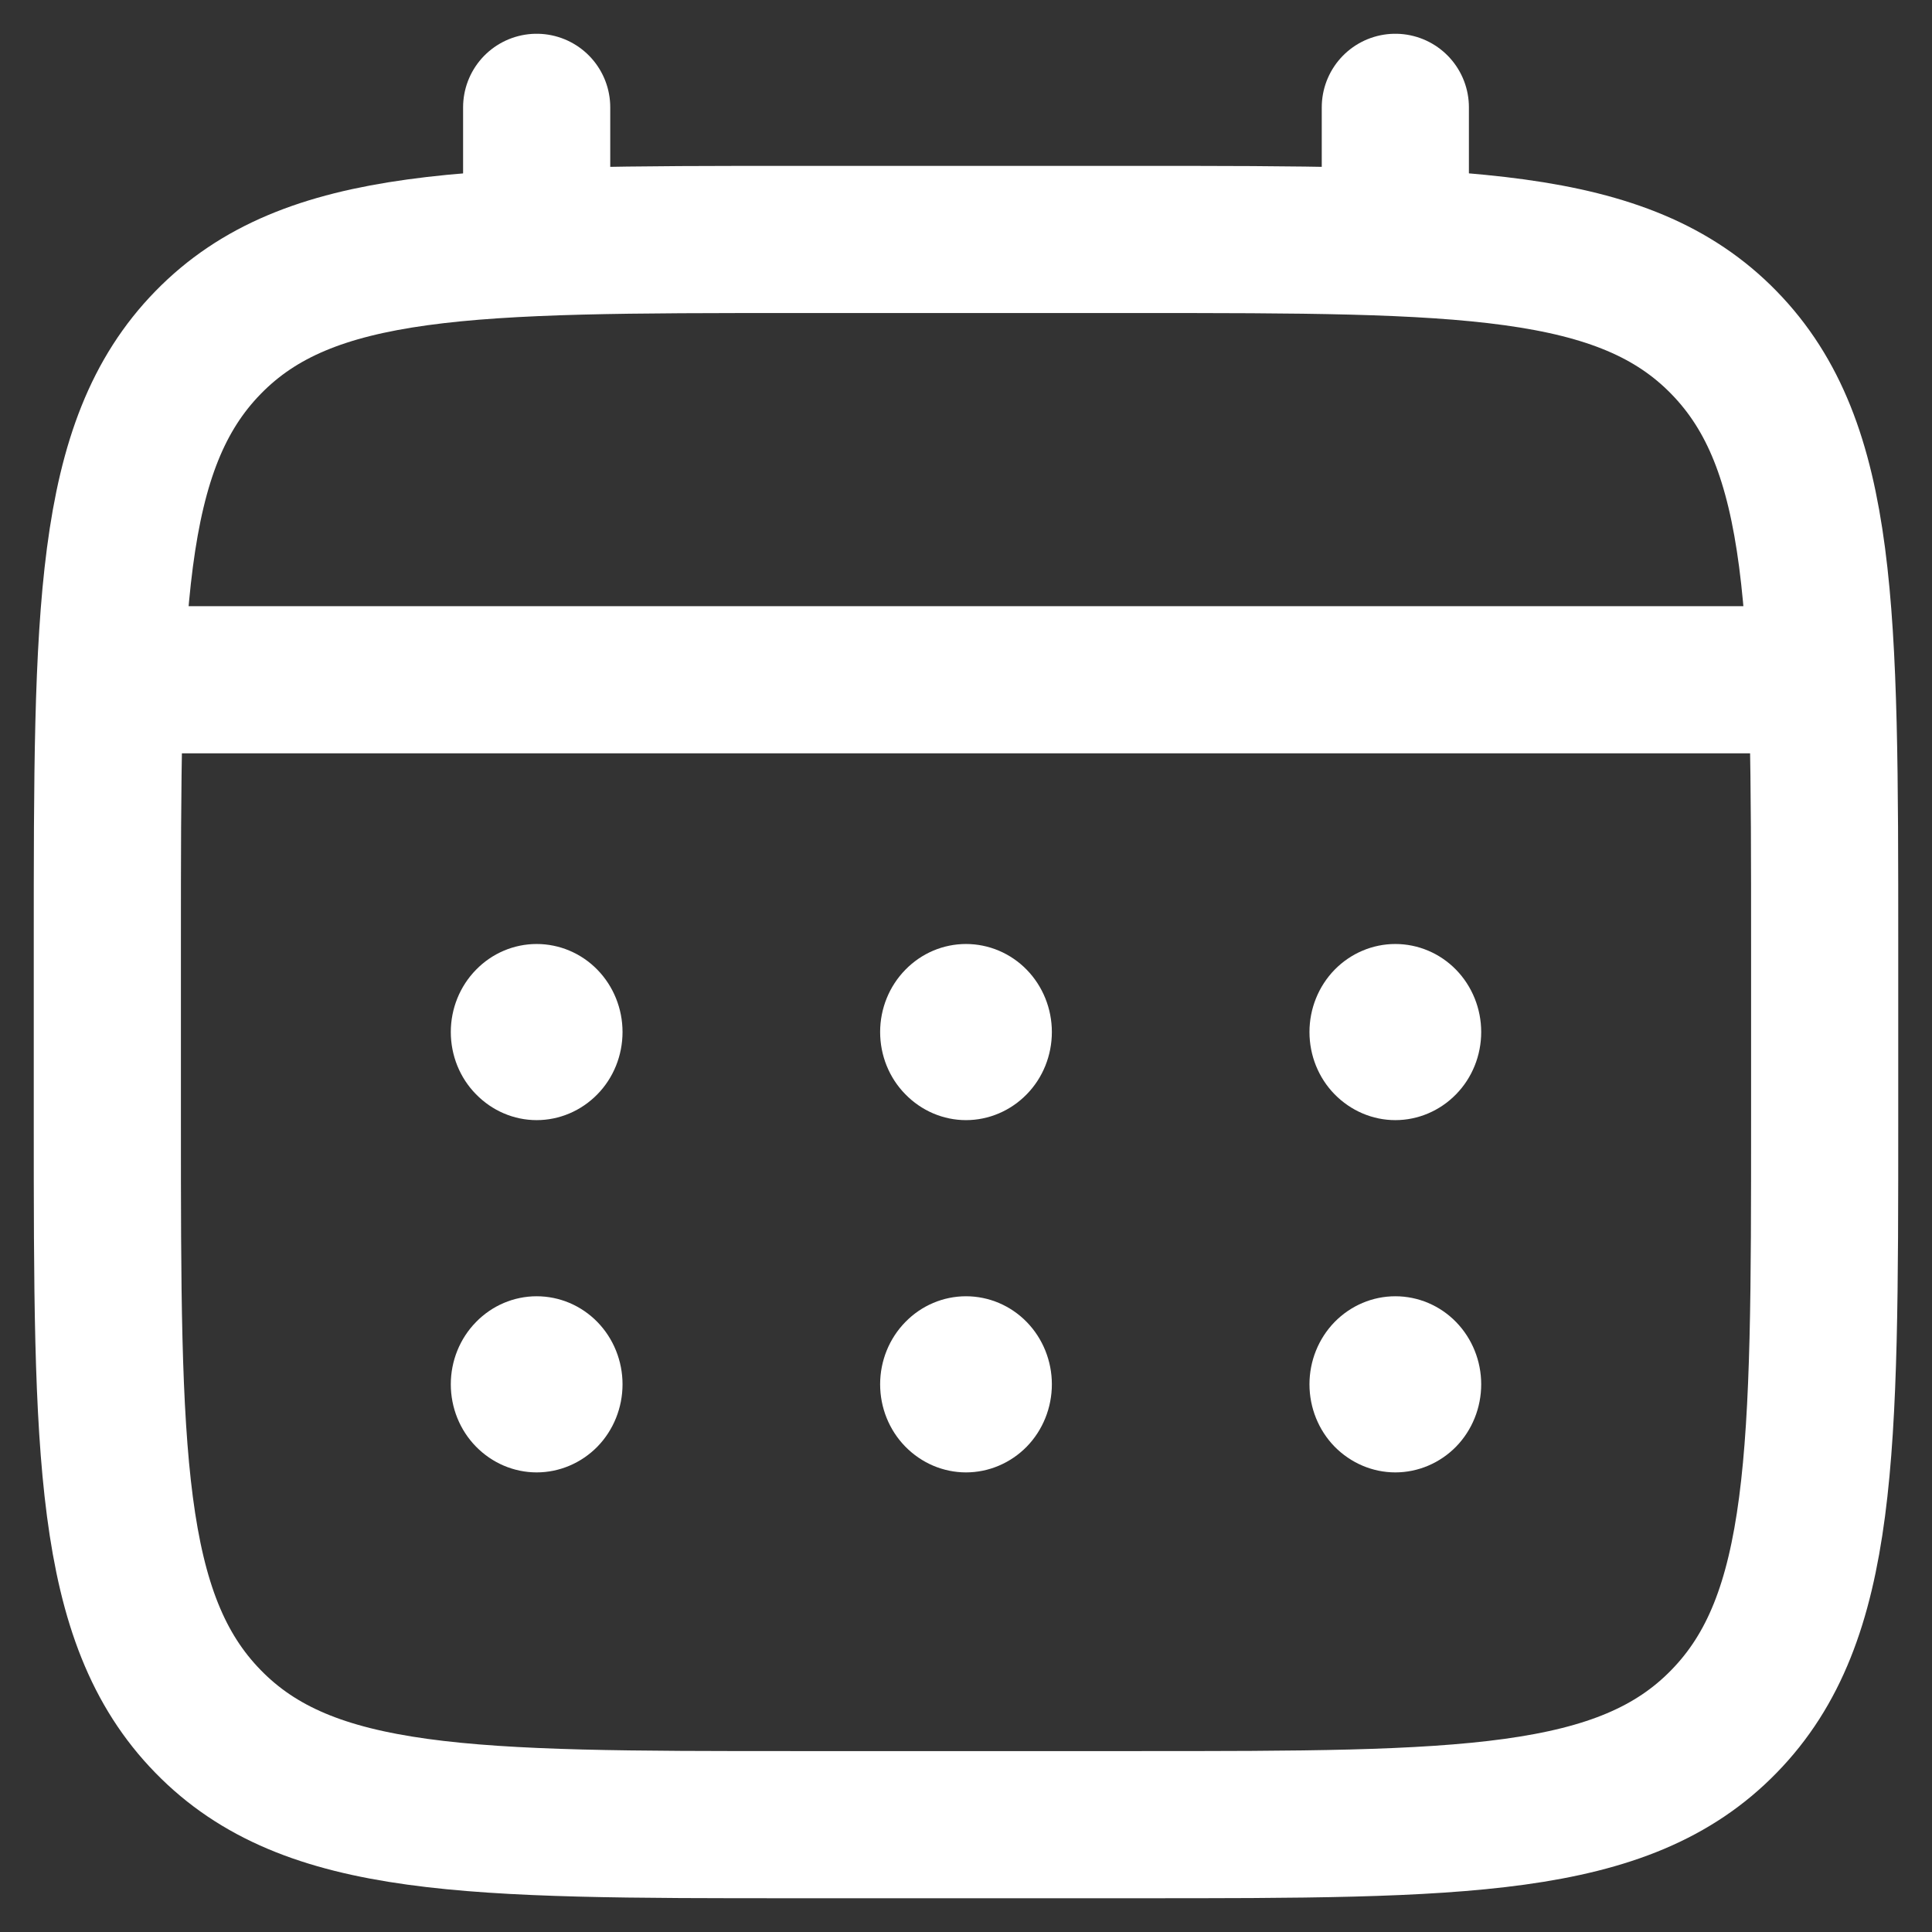 <svg width="18" height="18" viewBox="0 0 18 18" fill="none" xmlns="http://www.w3.org/2000/svg">
<rect x="0" y="0" width="18" height="18" fill="#333333" stroke="none"/>
<path d="M1 8.795C1 5.701 1 4.153 1.938 3.192C2.874 2.231 4.383 2.231 7.4 2.231H10.6C13.617 2.231 15.126 2.231 16.062 3.192C17 4.153 17 5.701 17 8.795V10.436C17 13.53 17 15.078 16.062 16.038C15.126 17 13.617 17 10.6 17H7.4C4.383 17 2.874 17 1.938 16.038C1 15.078 1 13.53 1 10.436V8.795Z" stroke="white" stroke-width="1.371"/>
<path d="M5 2.231V1M13 2.231V1M1.4 6.333H16.6" stroke="white" stroke-width="1.371" stroke-linecap="round"/>
<path d="M13.8 12.897C13.8 13.115 13.716 13.324 13.566 13.478C13.416 13.631 13.212 13.718 13 13.718C12.788 13.718 12.585 13.631 12.434 13.478C12.284 13.324 12.2 13.115 12.2 12.897C12.2 12.68 12.284 12.471 12.434 12.317C12.585 12.163 12.788 12.077 13 12.077C13.212 12.077 13.416 12.163 13.566 12.317C13.716 12.471 13.8 12.68 13.8 12.897ZM13.8 9.615C13.8 9.833 13.716 10.042 13.566 10.195C13.416 10.349 13.212 10.436 13 10.436C12.788 10.436 12.585 10.349 12.434 10.195C12.284 10.042 12.2 9.833 12.2 9.615C12.2 9.398 12.284 9.189 12.434 9.035C12.585 8.881 12.788 8.795 13 8.795C13.212 8.795 13.416 8.881 13.566 9.035C13.716 9.189 13.8 9.398 13.8 9.615ZM9.8 12.897C9.8 13.115 9.716 13.324 9.566 13.478C9.416 13.631 9.212 13.718 9 13.718C8.788 13.718 8.585 13.631 8.435 13.478C8.284 13.324 8.2 13.115 8.2 12.897C8.2 12.68 8.284 12.471 8.435 12.317C8.585 12.163 8.788 12.077 9 12.077C9.212 12.077 9.416 12.163 9.566 12.317C9.716 12.471 9.8 12.68 9.8 12.897ZM9.8 9.615C9.8 9.833 9.716 10.042 9.566 10.195C9.416 10.349 9.212 10.436 9 10.436C8.788 10.436 8.585 10.349 8.435 10.195C8.284 10.042 8.2 9.833 8.2 9.615C8.2 9.398 8.284 9.189 8.435 9.035C8.585 8.881 8.788 8.795 9 8.795C9.212 8.795 9.416 8.881 9.566 9.035C9.716 9.189 9.8 9.398 9.8 9.615ZM5.8 12.897C5.8 13.115 5.716 13.324 5.566 13.478C5.416 13.631 5.212 13.718 5 13.718C4.788 13.718 4.585 13.631 4.435 13.478C4.284 13.324 4.2 13.115 4.2 12.897C4.2 12.68 4.284 12.471 4.435 12.317C4.585 12.163 4.788 12.077 5 12.077C5.212 12.077 5.416 12.163 5.566 12.317C5.716 12.471 5.8 12.68 5.8 12.897ZM5.8 9.615C5.8 9.833 5.716 10.042 5.566 10.195C5.416 10.349 5.212 10.436 5 10.436C4.788 10.436 4.585 10.349 4.435 10.195C4.284 10.042 4.2 9.833 4.2 9.615C4.2 9.398 4.284 9.189 4.435 9.035C4.585 8.881 4.788 8.795 5 8.795C5.212 8.795 5.416 8.881 5.566 9.035C5.716 9.189 5.8 9.398 5.8 9.615Z" fill="white"/>
</svg>
